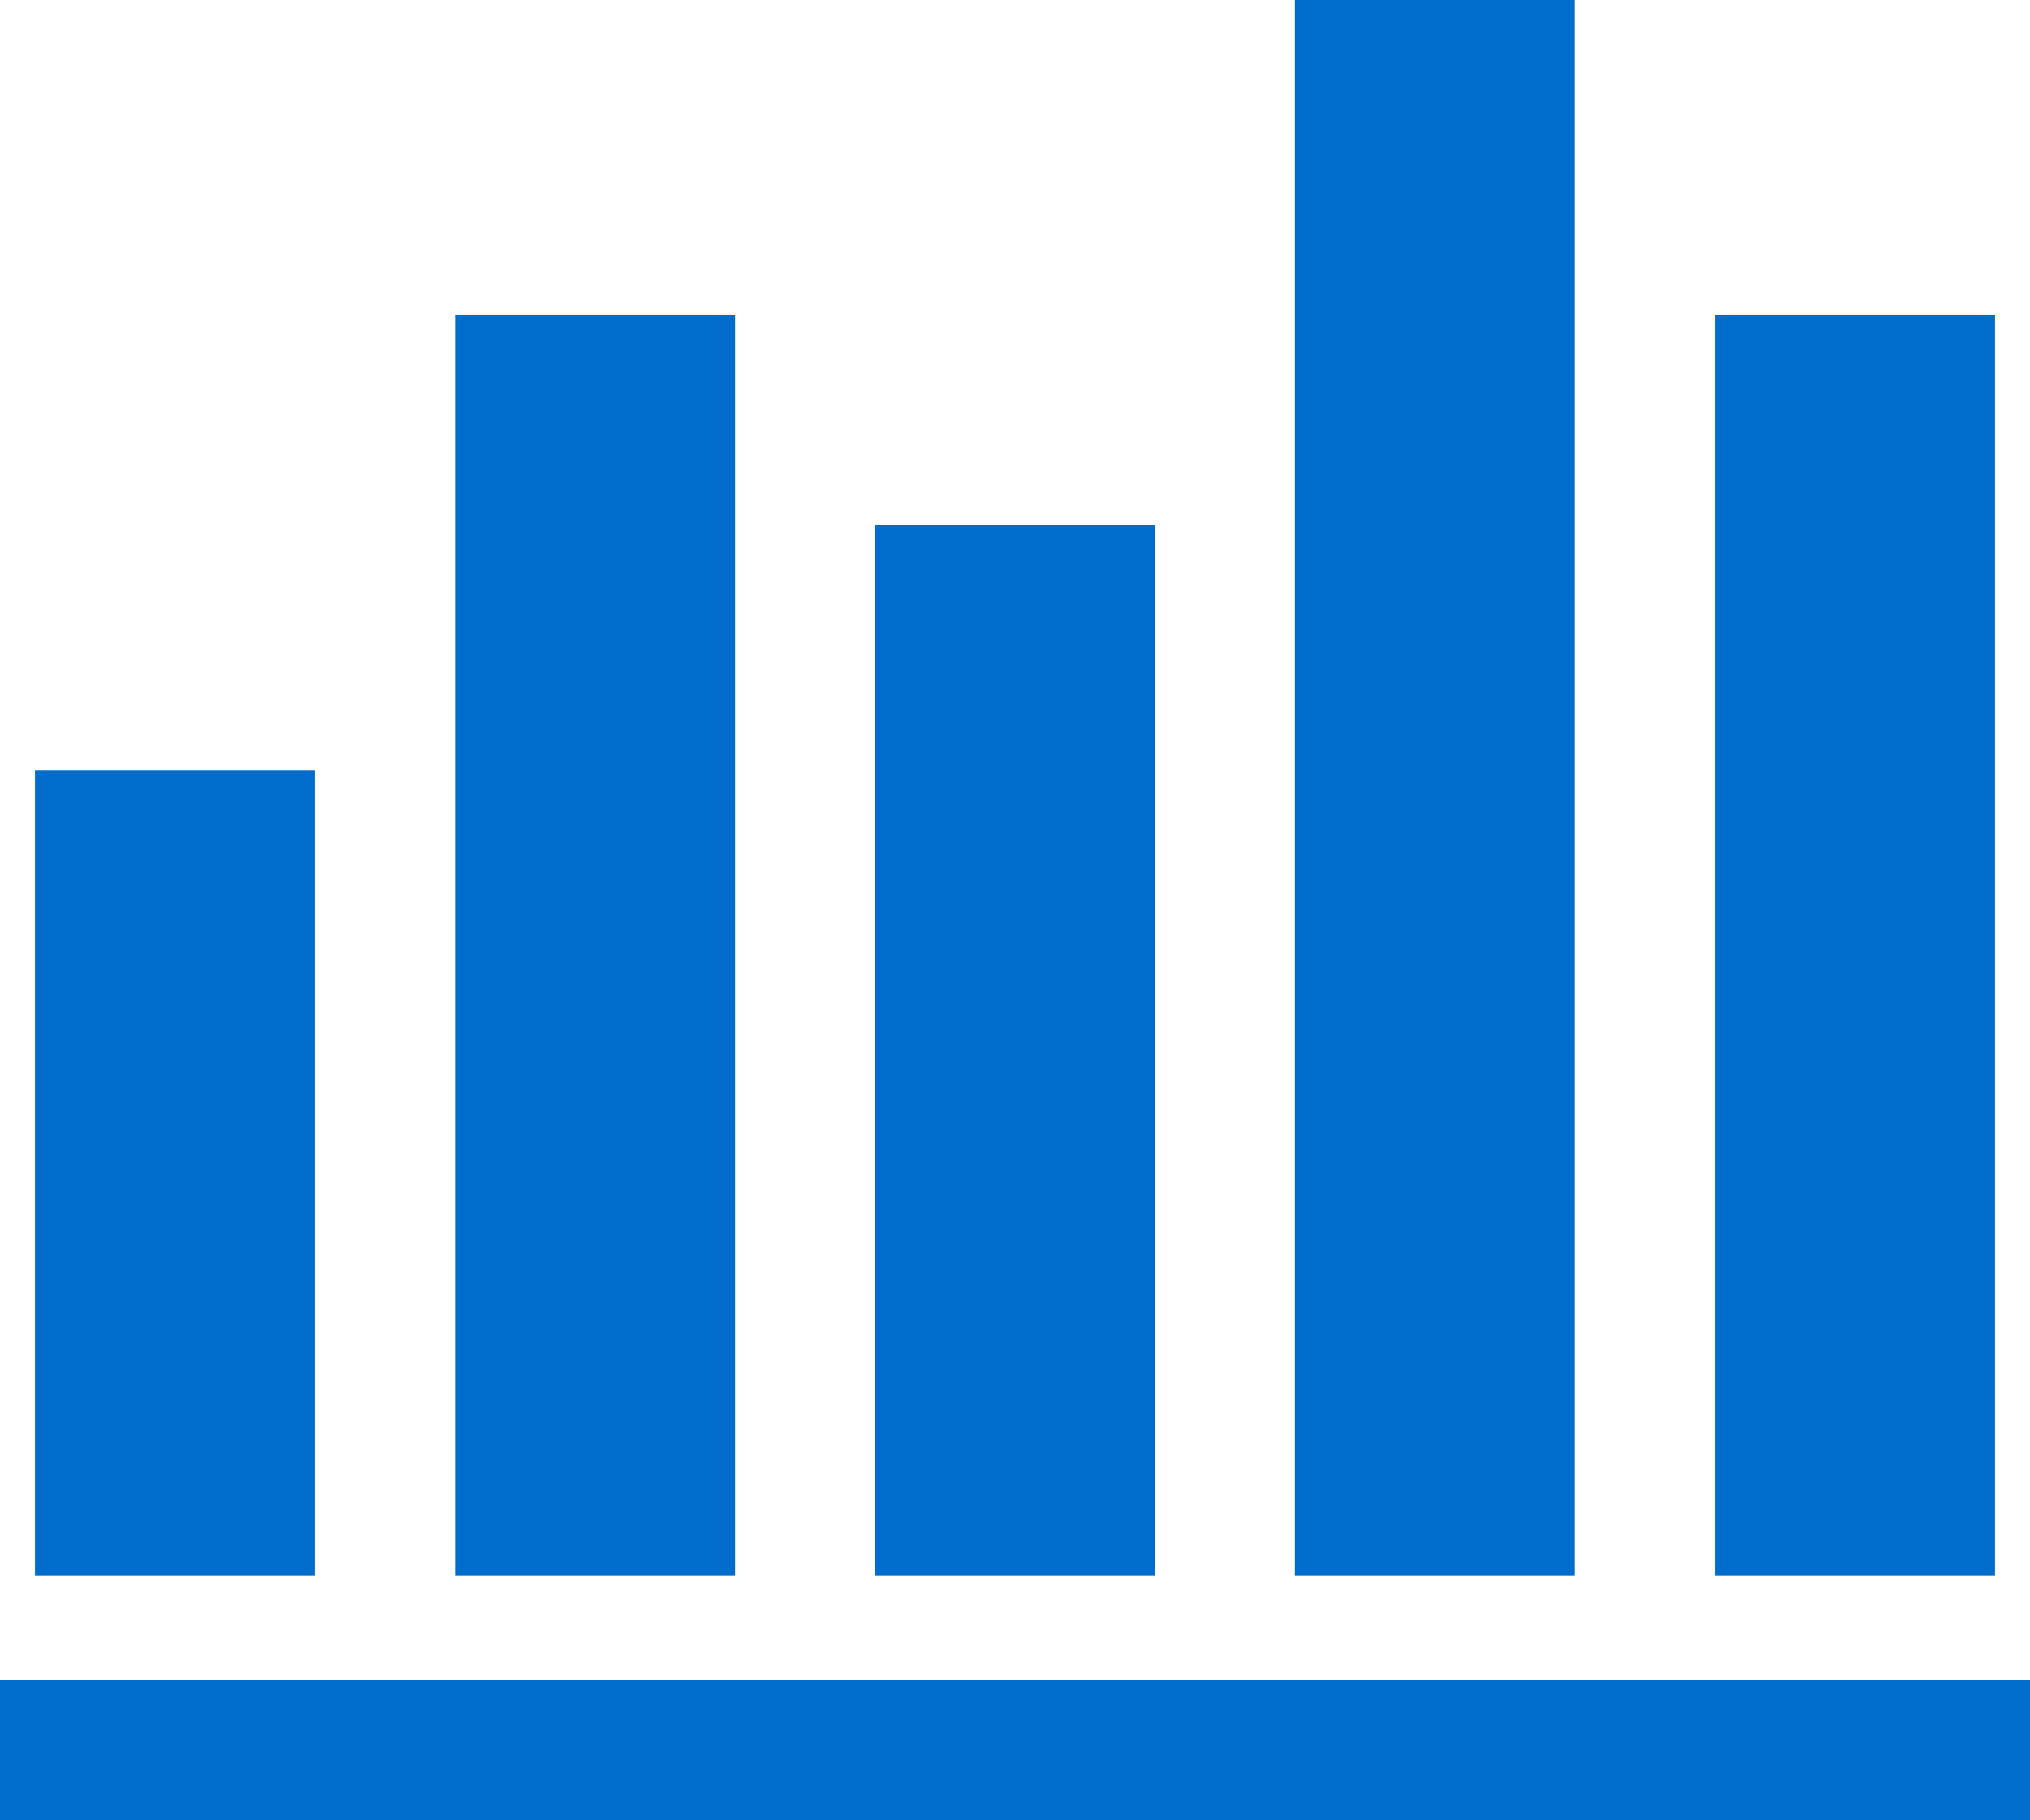 <svg xmlns="http://www.w3.org/2000/svg" width="58" height="52" viewBox="0 0 58 52">
    <g fill="#006CCC" fill-rule="evenodd">
        <path d="M1 22h8v23H1zM13 9h8v36h-8zM25 15h8v30h-8zM37 0h8v45h-8zM49 9h8v36h-8zM0 48h58v4H0z"/>
    </g>
</svg>
